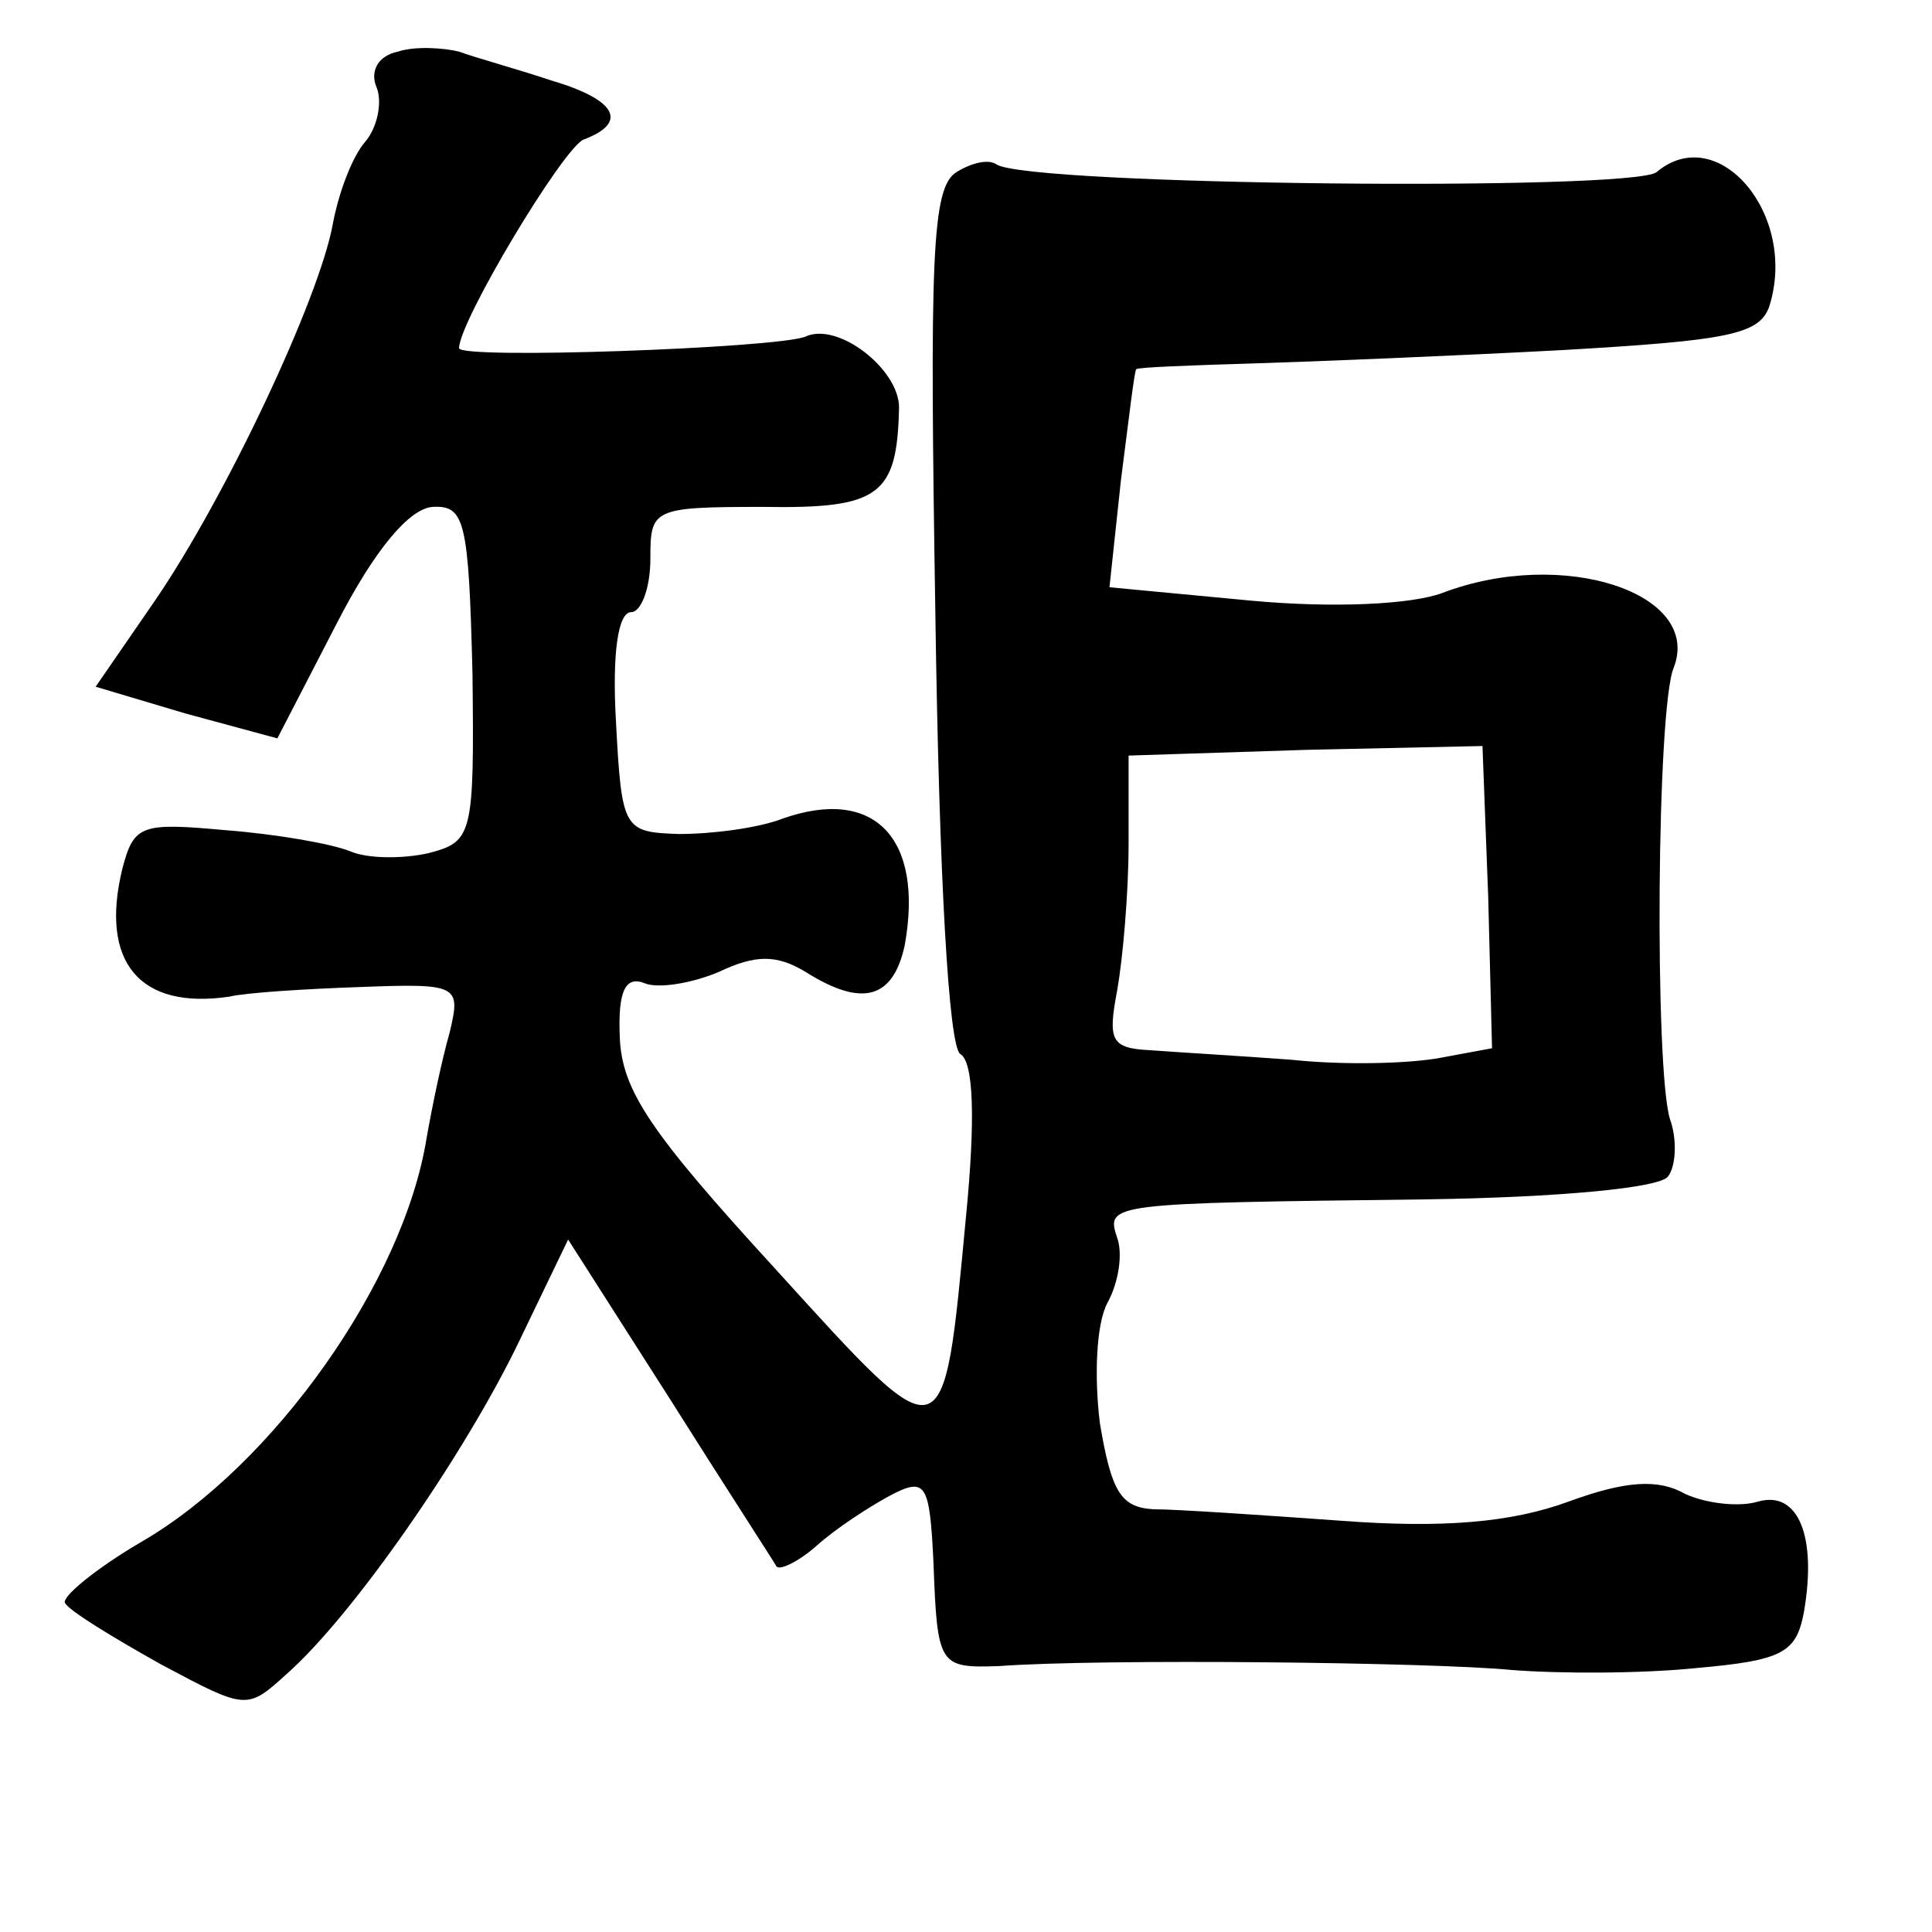 <?xml version="1.0" standalone="no"?>
<!DOCTYPE svg PUBLIC "-//W3C//DTD SVG 20010904//EN"
 "http://www.w3.org/TR/2001/REC-SVG-20010904/DTD/svg10.dtd">
<svg version="1.0" xmlns="http://www.w3.org/2000/svg"
 width="101pt" height="101pt" viewBox="0 0 101 101"
 preserveAspectRatio="xMidYMid meet">
<g transform="translate(0,101) scale(0.1,-0.1)"
fill="#000000" stroke="none">
<path d="M208 983 c-10 -2 -15 -10 -11 -19 3 -8 0 -21 -6 -28 -7 -8 -14 -27
-17 -43 -7 -39 -56 -143 -93 -197 l-31 -45 47 -14 48 -13 31 60 c20 39 38 60
50 61 17 1 19 -7 21 -87 1 -85 0 -88 -23 -94 -13 -3 -32 -3 -41 1 -10 4 -39 9
-65 11 -44 4 -48 3 -54 -20 -12 -49 9 -74 56 -67 8 2 39 4 68 5 52 2 53 1 47
-24 -4 -14 -9 -38 -12 -55 -12 -75 -80 -171 -149 -211 -24 -14 -42 -29 -40
-32 2 -4 25 -18 50 -32 45 -24 45 -24 66 -5 35 31 93 115 121 173 l26 54 53
-83 c29 -46 55 -86 56 -88 2 -2 12 3 21 11 10 9 27 20 38 26 19 10 21 7 23
-35 2 -54 3 -55 34 -54 54 4 227 2 268 -2 25 -2 68 -2 97 1 45 4 52 8 56 29 7
40 -3 64 -24 58 -10 -3 -27 -1 -38 4 -14 8 -31 7 -61 -4 -30 -11 -66 -14 -119
-10 -42 3 -86 6 -98 6 -17 1 -22 9 -28 45 -3 24 -2 52 4 63 6 11 8 26 5 34 -6
18 -4 18 161 20 70 1 123 6 127 12 4 5 5 19 1 30 -8 26 -7 215 2 236 15 39
-58 63 -121 39 -16 -6 -57 -8 -100 -4 l-74 7 6 56 c4 31 7 57 8 58 1 1 28 2
61 3 33 1 106 4 162 7 86 5 103 8 108 23 15 48 -27 97 -59 70 -13 -10 -327 -7
-345 4 -4 3 -13 1 -21 -4 -13 -8 -14 -45 -11 -232 2 -138 7 -225 13 -229 7 -4
8 -34 3 -85 -12 -127 -10 -126 -100 -27 -65 71 -80 93 -81 121 -1 24 3 32 13
28 7 -3 25 0 39 6 19 9 30 9 45 0 30 -19 46 -14 52 14 10 56 -16 83 -64 66
-13 -5 -37 -8 -54 -8 -29 1 -30 2 -33 59 -2 35 1 57 8 57 5 0 10 12 10 28 0
26 1 27 59 27 61 -1 70 6 71 52 0 20 -32 45 -49 37 -15 -6 -181 -12 -181 -6 0
14 54 104 65 109 24 9 17 21 -17 31 -18 6 -40 12 -48 15 -8 2 -23 3 -32 0z
m570 -442 l2 -79 -27 -5 c-16 -3 -50 -4 -78 -1 -27 2 -61 4 -74 5 -20 1 -22 5
-17 31 3 17 6 51 6 77 l0 46 93 3 92 2 3 -79z"/>
</g>
</svg>
